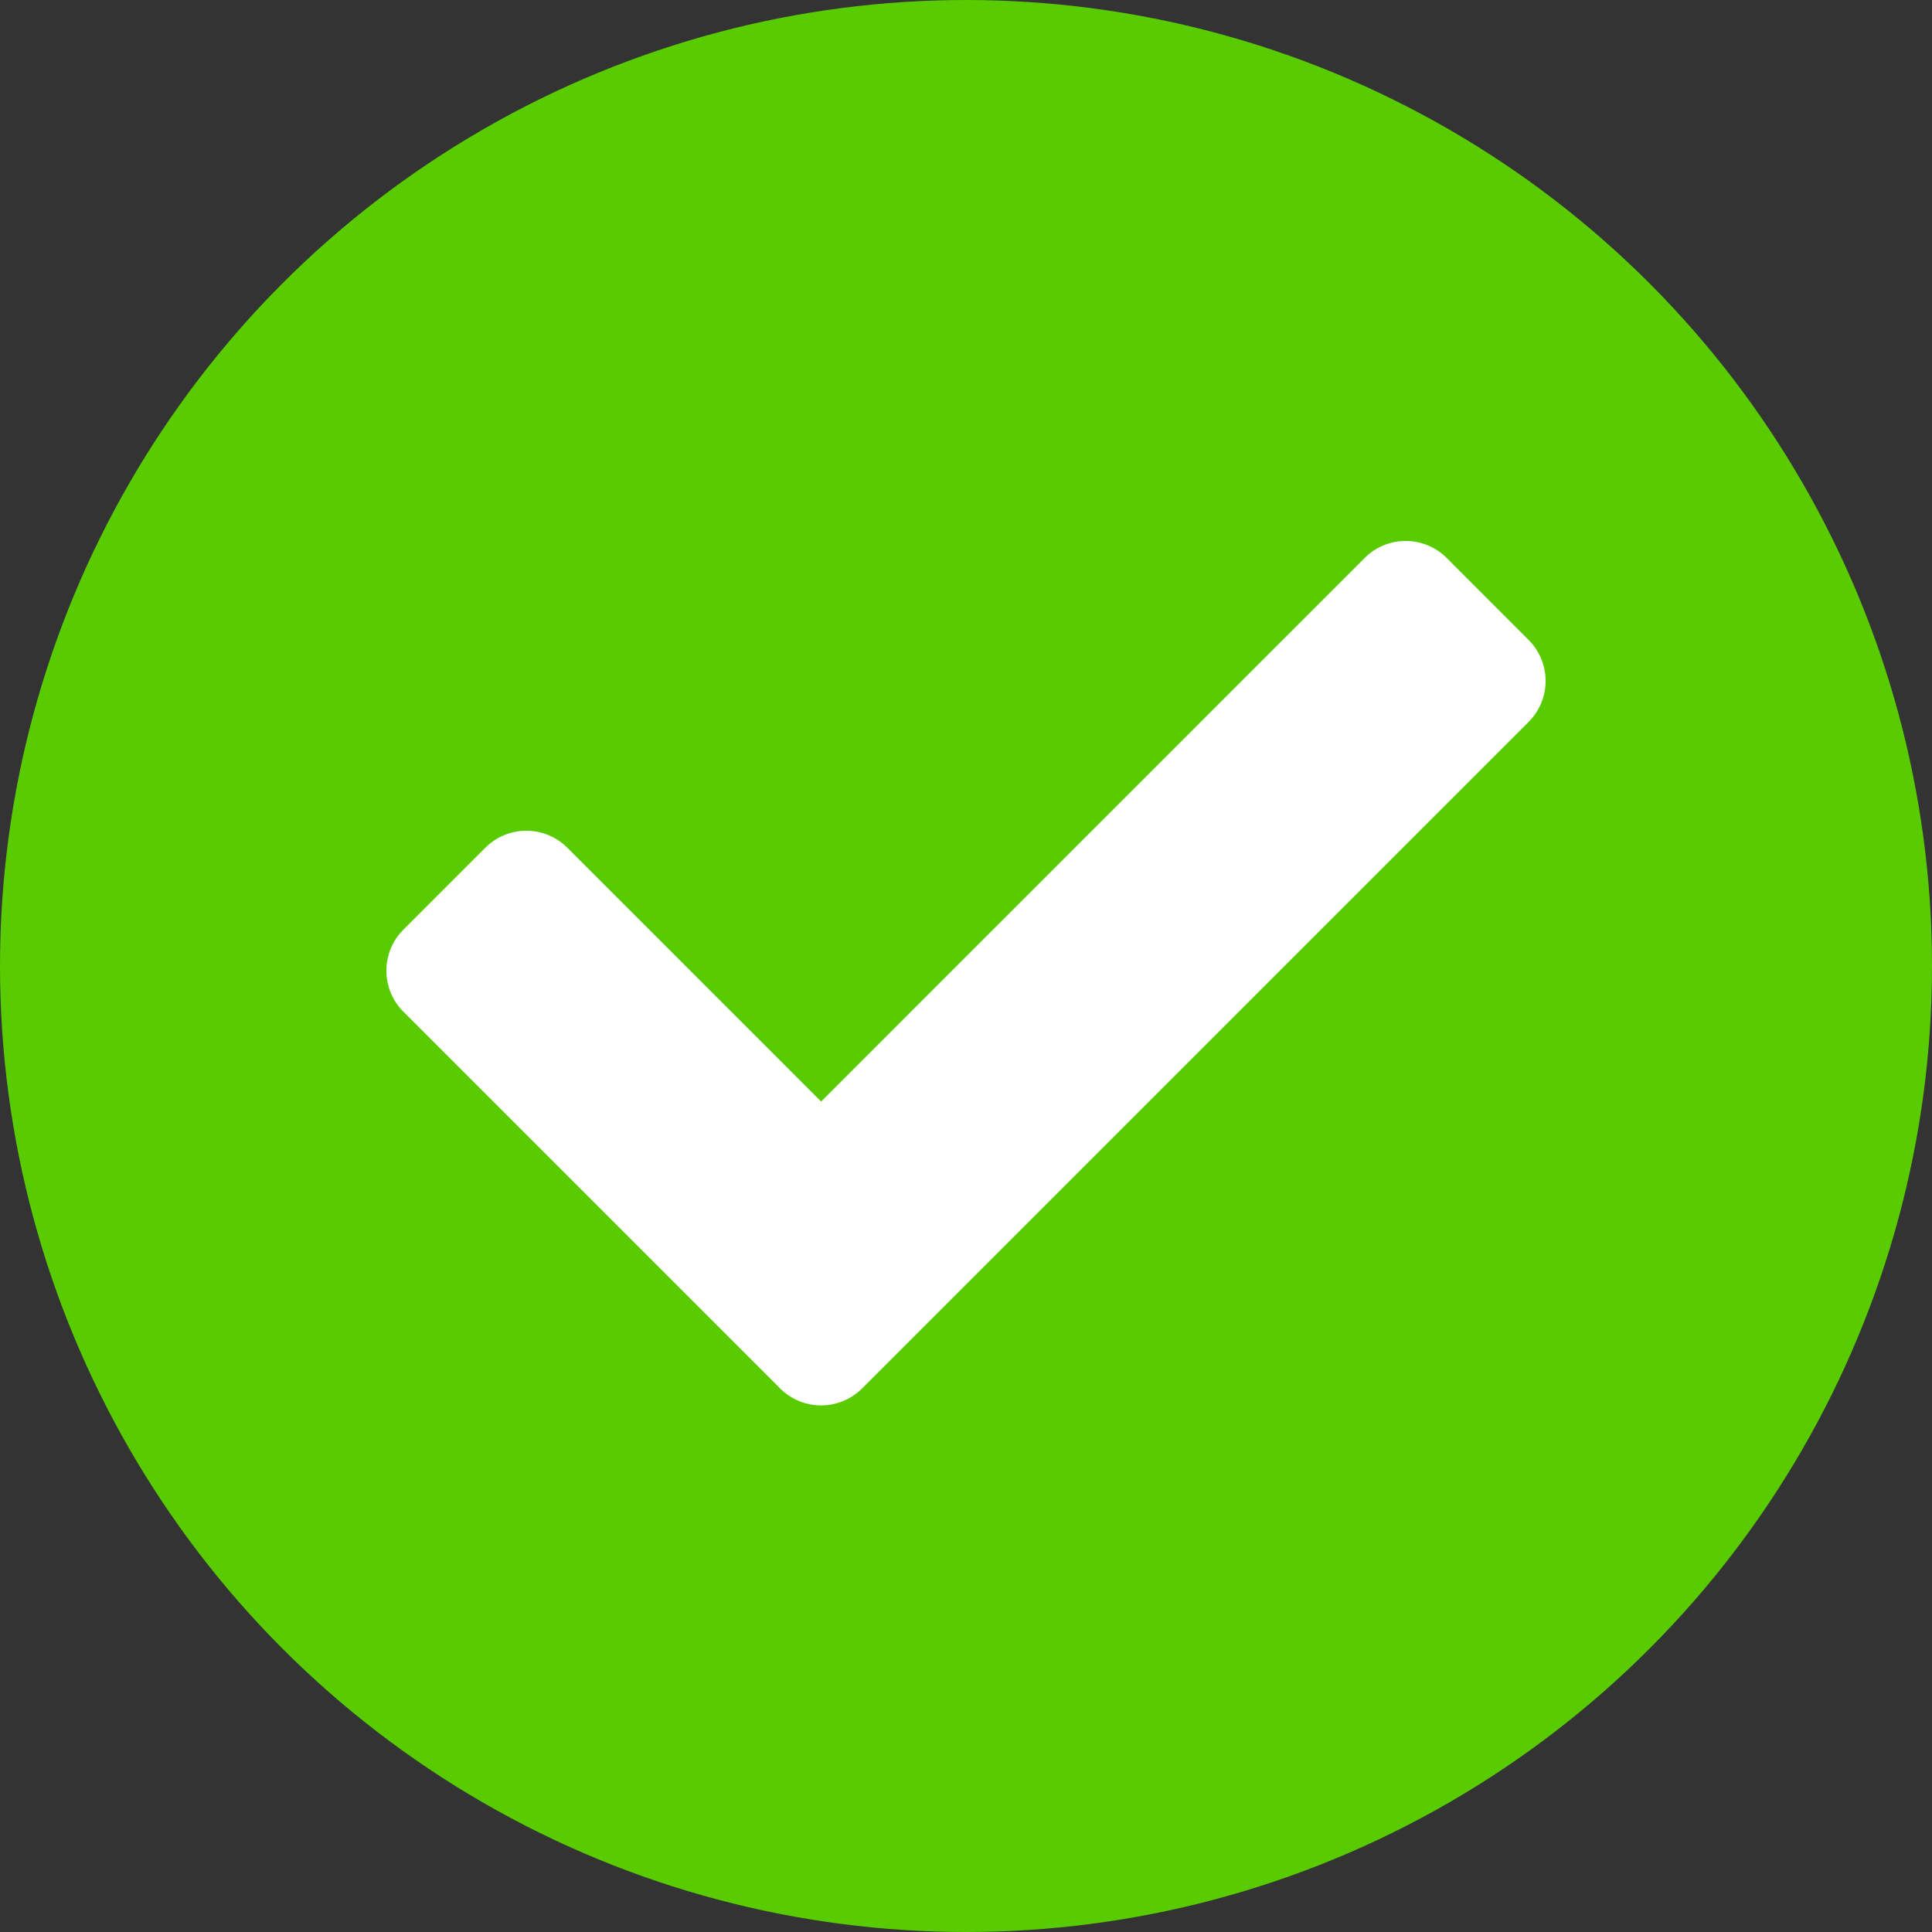 <svg xmlns="http://www.w3.org/2000/svg" xmlns:xlink="http://www.w3.org/1999/xlink" width="100" height="100" viewBox="0 0 100 100">
  <rect x="0" y="0" width="100" height="100" fill="#333333" stroke="none"/>
  <defs>
    <clipPath id="clip-i_ll_go">
      <rect width="100" height="100"/>
    </clipPath>
  </defs>
  <g id="i_ll_go" data-name="i&apos;ll go" clip-path="url(#clip-i_ll_go)">
    <circle id="Ellipse_100" data-name="Ellipse 100" cx="50" cy="50" r="50" fill="#58cc00"/>
    <path id="Icon_awesome-check" data-name="Icon awesome-check" d="M20.379,48.441l-19.5-19.5a3,3,0,0,1,0-4.243l4.243-4.243a3,3,0,0,1,4.243,0L22.5,33.592,50.636,5.456a3,3,0,0,1,4.243,0L59.121,9.7a3,3,0,0,1,0,4.243l-34.5,34.5A3,3,0,0,1,20.379,48.441Z" transform="translate(20 23.423)" fill="#fff"/>
  </g>
</svg>
